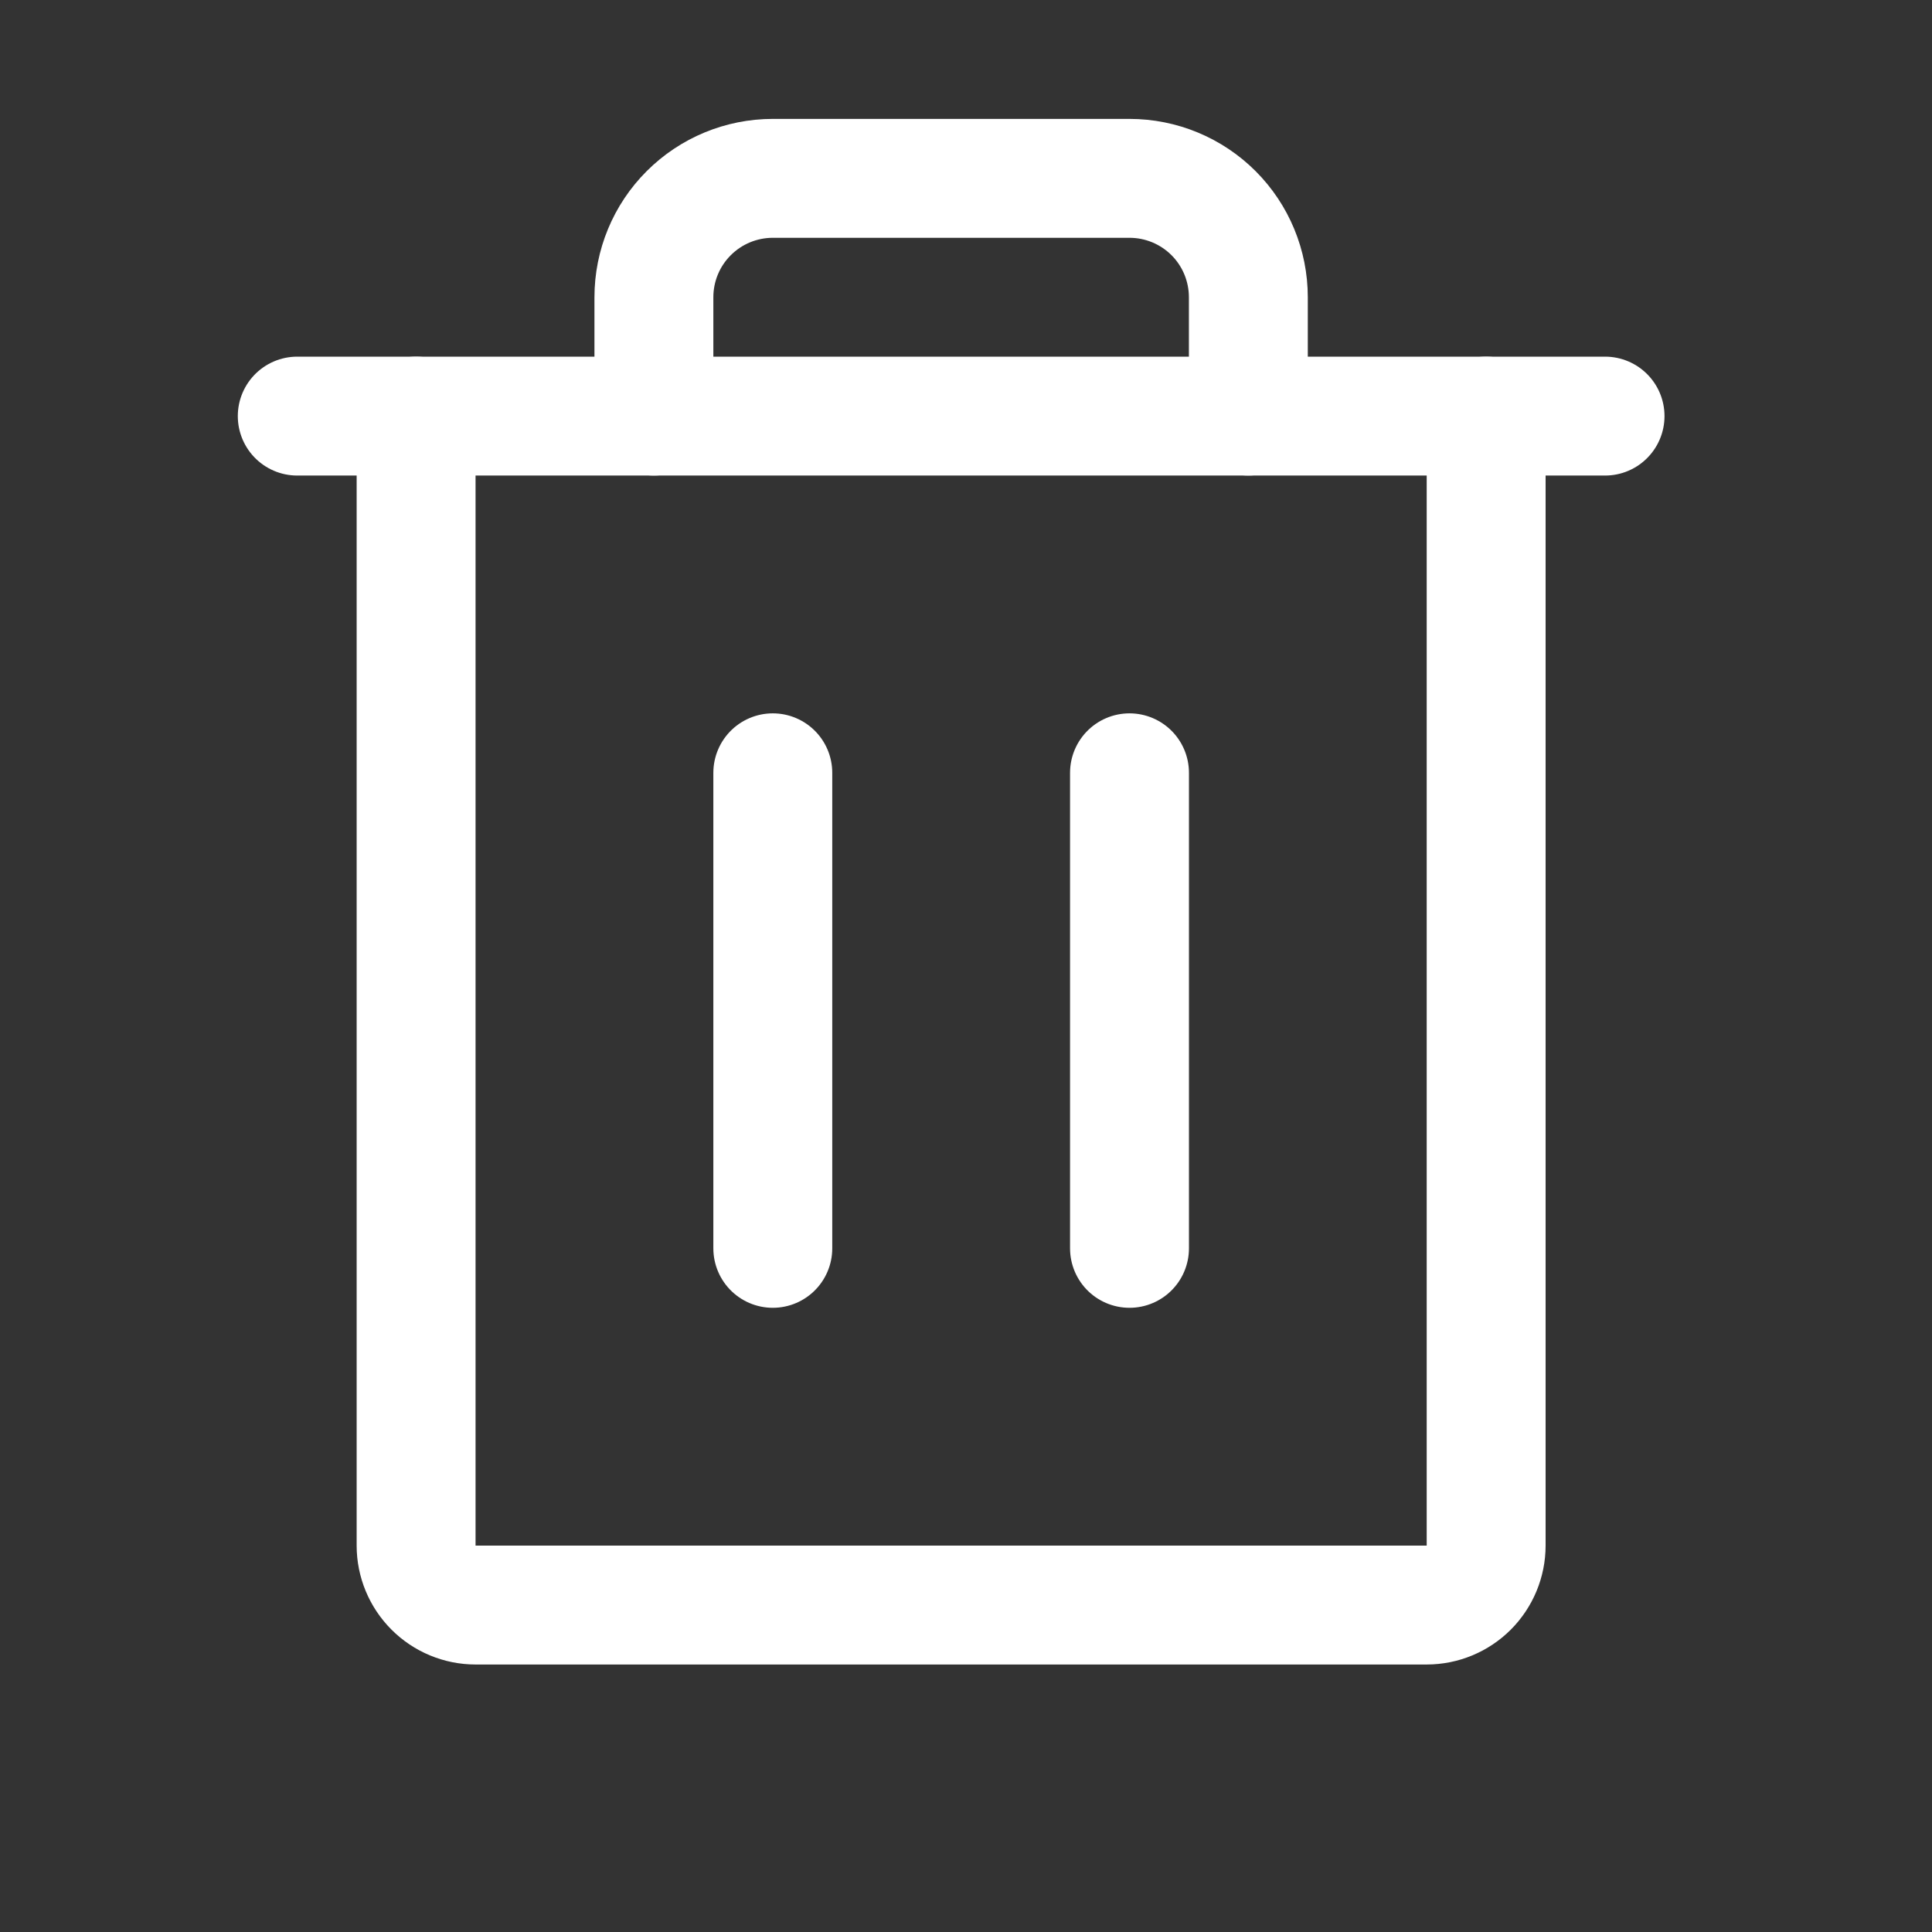 <svg width="35" height="35" viewBox="0 0 35 35" fill="none" xmlns="http://www.w3.org/2000/svg">
<rect x="0" y="0" width="35" height="35" fill="#333333" stroke="none"/>
<g id="Trash">
<path id="Vector" d="M29.077 7.538H5.385" stroke="white" stroke-width="2.154" stroke-linecap="round" stroke-linejoin="round"/>
<path id="Vector_2" d="M14 14V22.615" stroke="white" stroke-width="2.154" stroke-linecap="round" stroke-linejoin="round"/>
<path id="Vector_3" d="M20.462 14V22.615" stroke="white" stroke-width="2.154" stroke-linecap="round" stroke-linejoin="round"/>
<path id="Vector_4" d="M26.923 7.538V28C26.923 28.285 26.809 28.559 26.608 28.761C26.406 28.963 26.132 29.077 25.846 29.077H8.615C8.33 29.077 8.056 28.963 7.854 28.761C7.652 28.559 7.538 28.285 7.538 28V7.538" stroke="white" stroke-width="2.154" stroke-linecap="round" stroke-linejoin="round"/>
<path id="Vector_5" d="M22.615 7.538V5.385C22.615 4.813 22.388 4.265 21.985 3.862C21.581 3.458 21.033 3.231 20.462 3.231H14C13.429 3.231 12.881 3.458 12.477 3.862C12.073 4.265 11.846 4.813 11.846 5.385V7.538" stroke="white" stroke-width="2.154" stroke-linecap="round" stroke-linejoin="round"/>
</g>
</svg>
